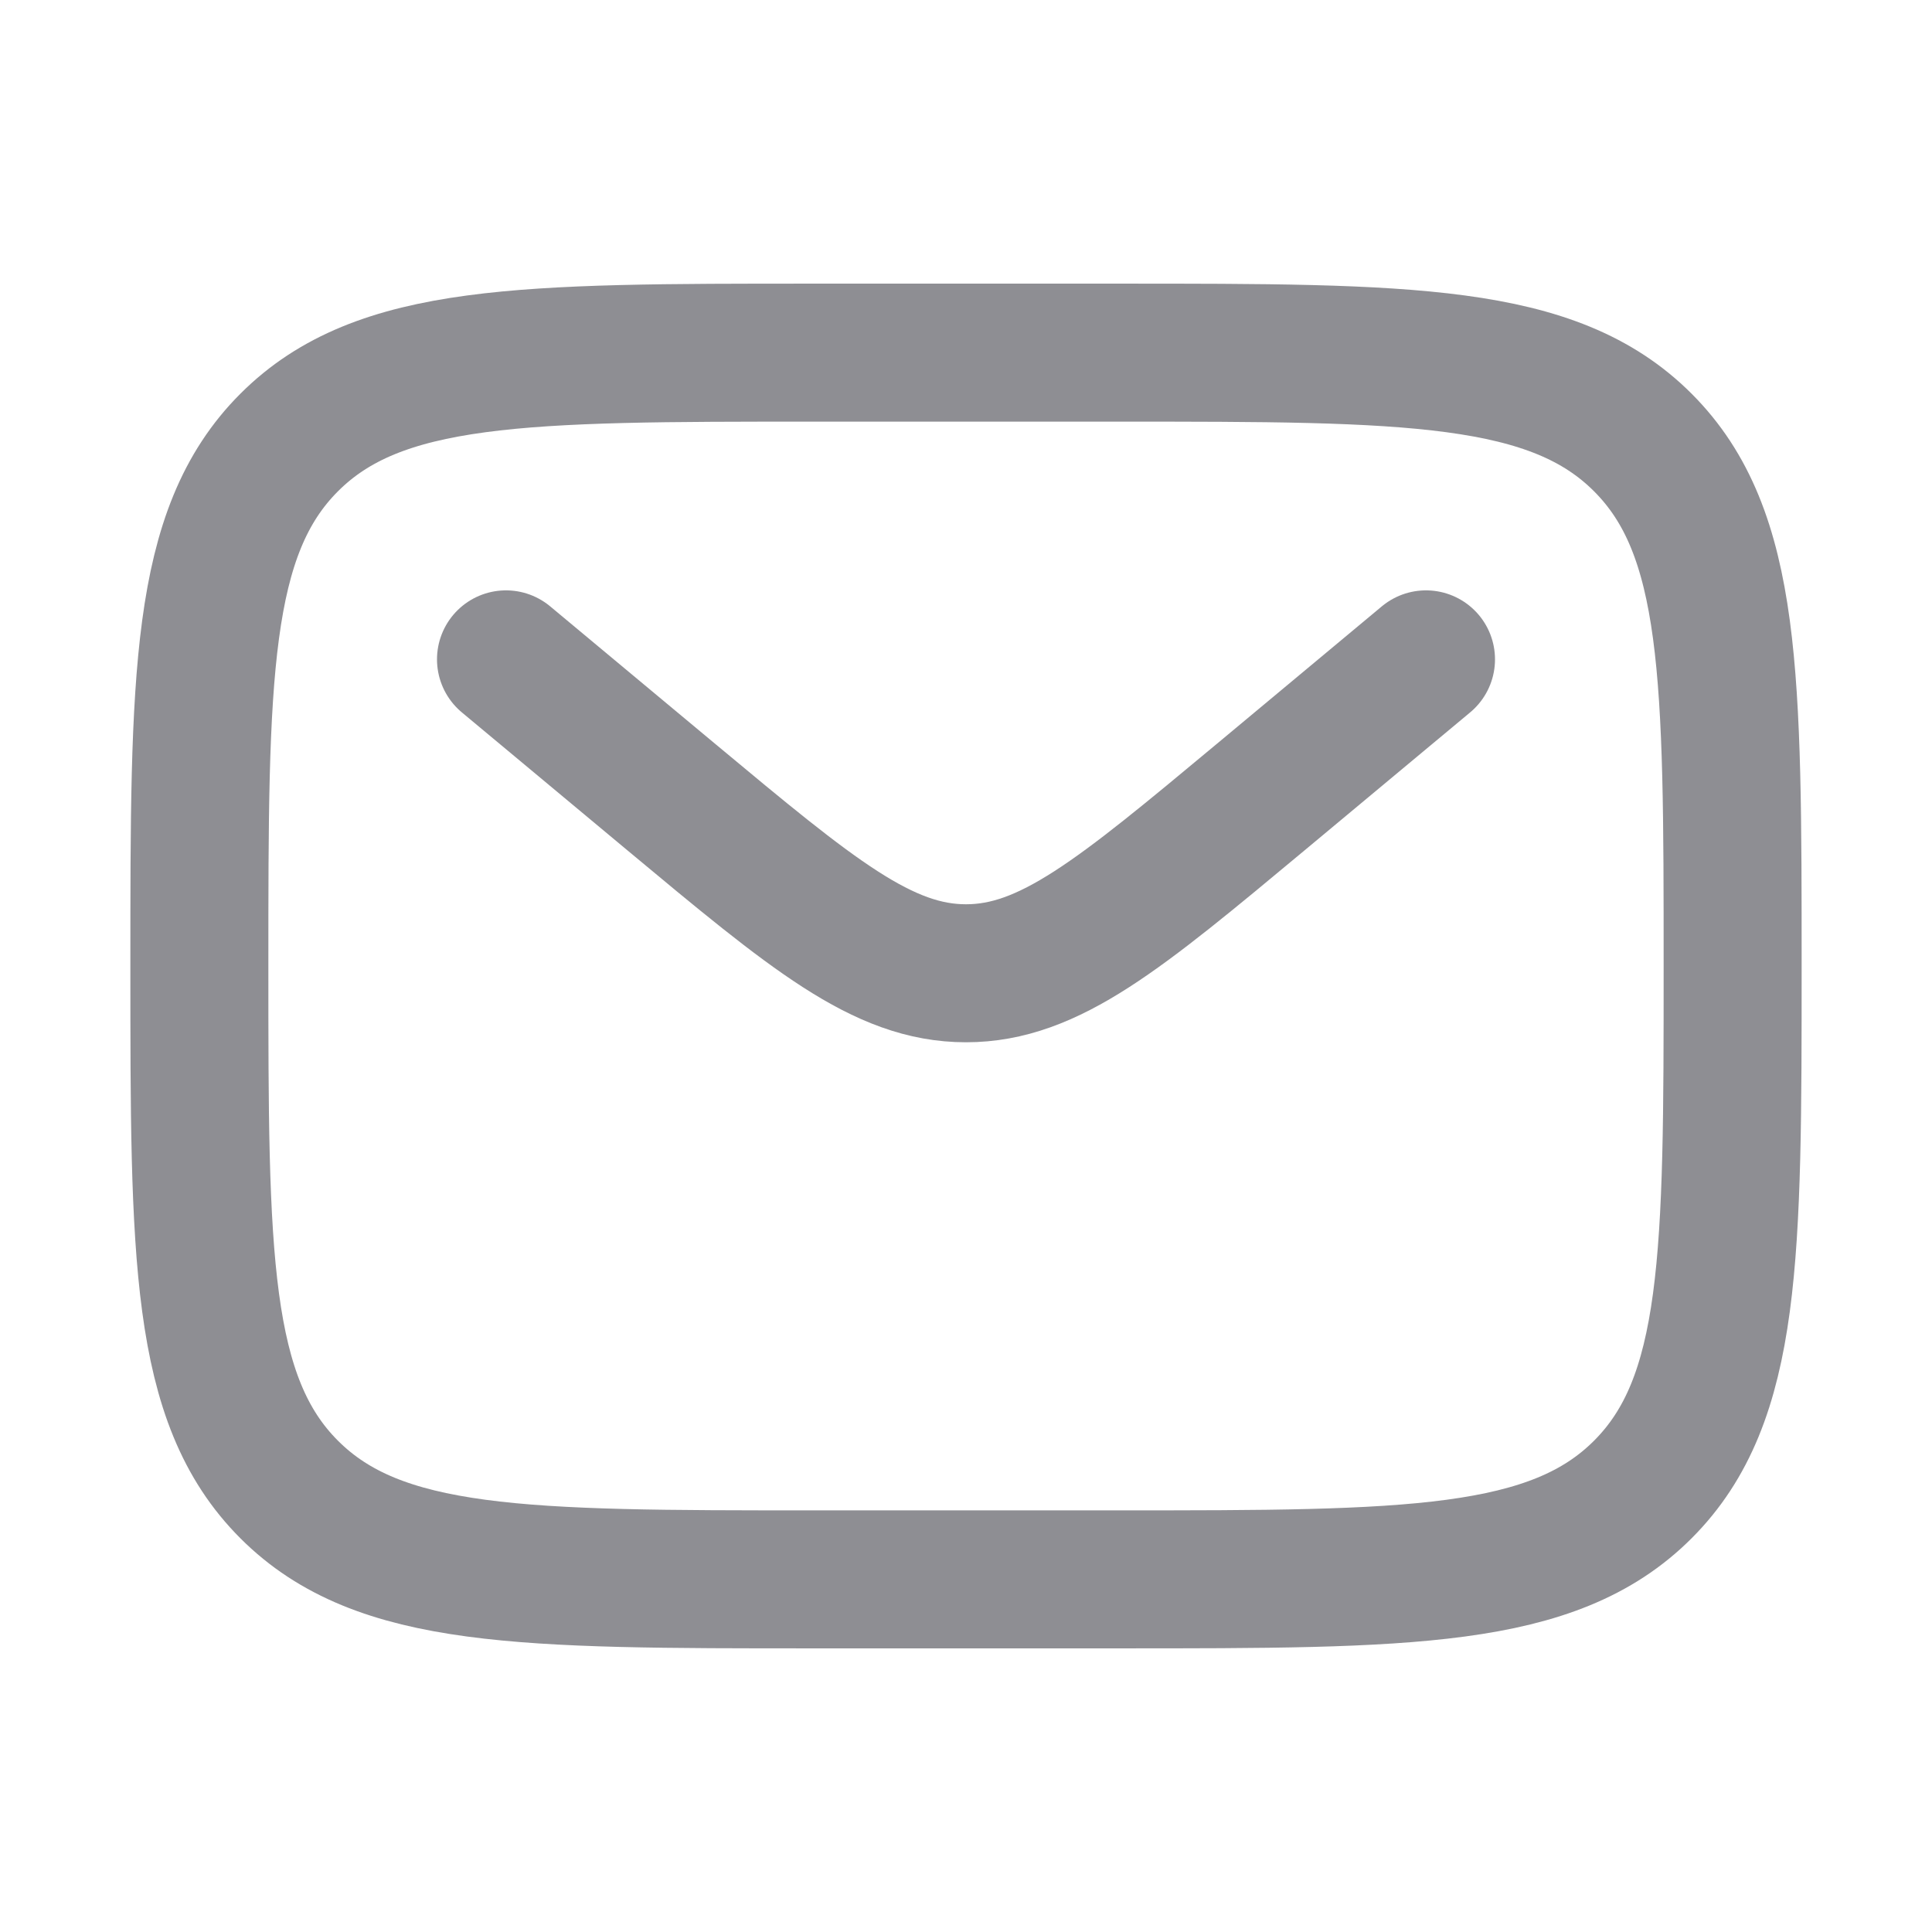 <svg width="21" height="21" viewBox="0 0 21 21" fill="none" xmlns="http://www.w3.org/2000/svg">
<path d="M2.167 10.5C2.167 7.357 2.167 5.786 3.143 4.81C4.119 3.833 5.691 3.833 8.833 3.833H12.167C15.309 3.833 16.881 3.833 17.857 4.81C18.833 5.786 18.833 7.357 18.833 10.5C18.833 13.643 18.833 15.214 17.857 16.19C16.881 17.167 15.309 17.167 12.167 17.167H8.833C5.691 17.167 4.119 17.167 3.143 16.19C2.167 15.214 2.167 13.643 2.167 10.5Z" stroke="#8E8E93" stroke-width="1.5"/>
<path d="M5.5 7.167L7.299 8.666C8.83 9.941 9.595 10.579 10.5 10.579C11.405 10.579 12.17 9.941 13.701 8.666L15.5 7.167" stroke="#8E8E93" stroke-width="1.5" stroke-linecap="round"/>
</svg>
